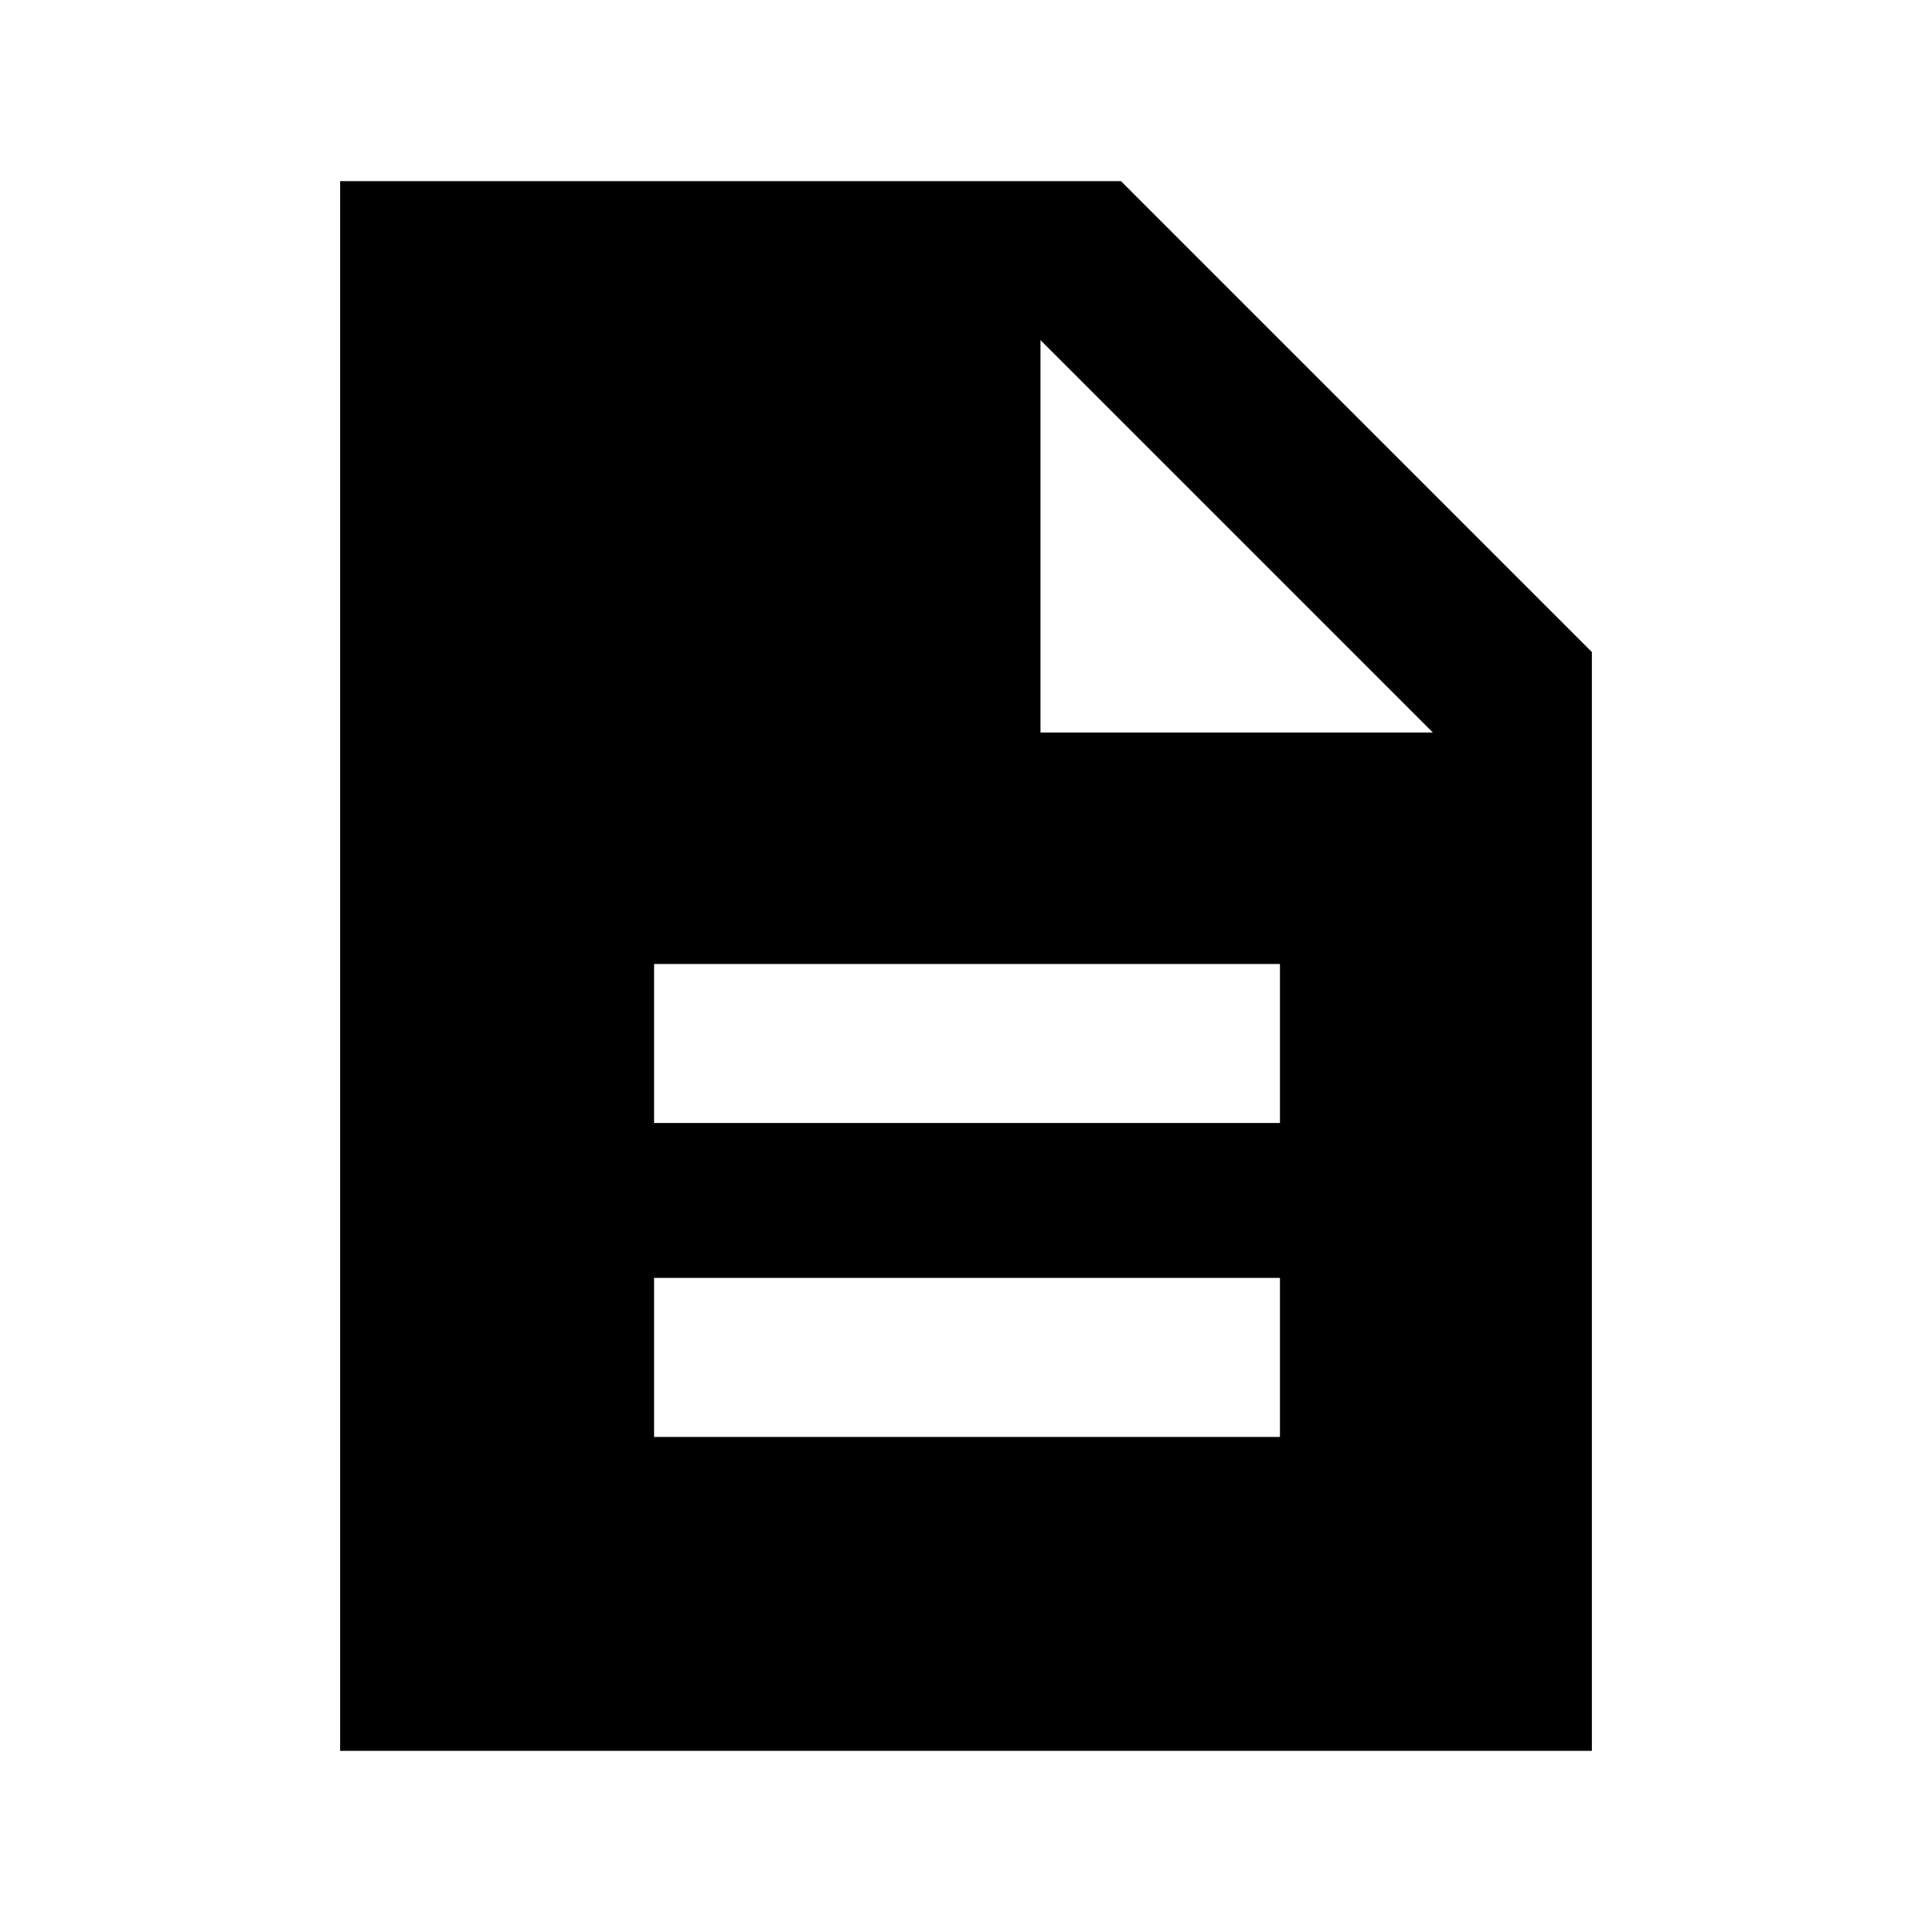 <svg xmlns="http://www.w3.org/2000/svg" height="20" width="20"><path d="M6.771 14.875H13.25V13.229H6.771ZM6.771 11.625H13.25V9.979H6.771ZM3.521 18.125V1.875H11.604L16.479 6.75V18.125ZM10.771 7.583H14.833L10.771 3.521Z"/></svg>